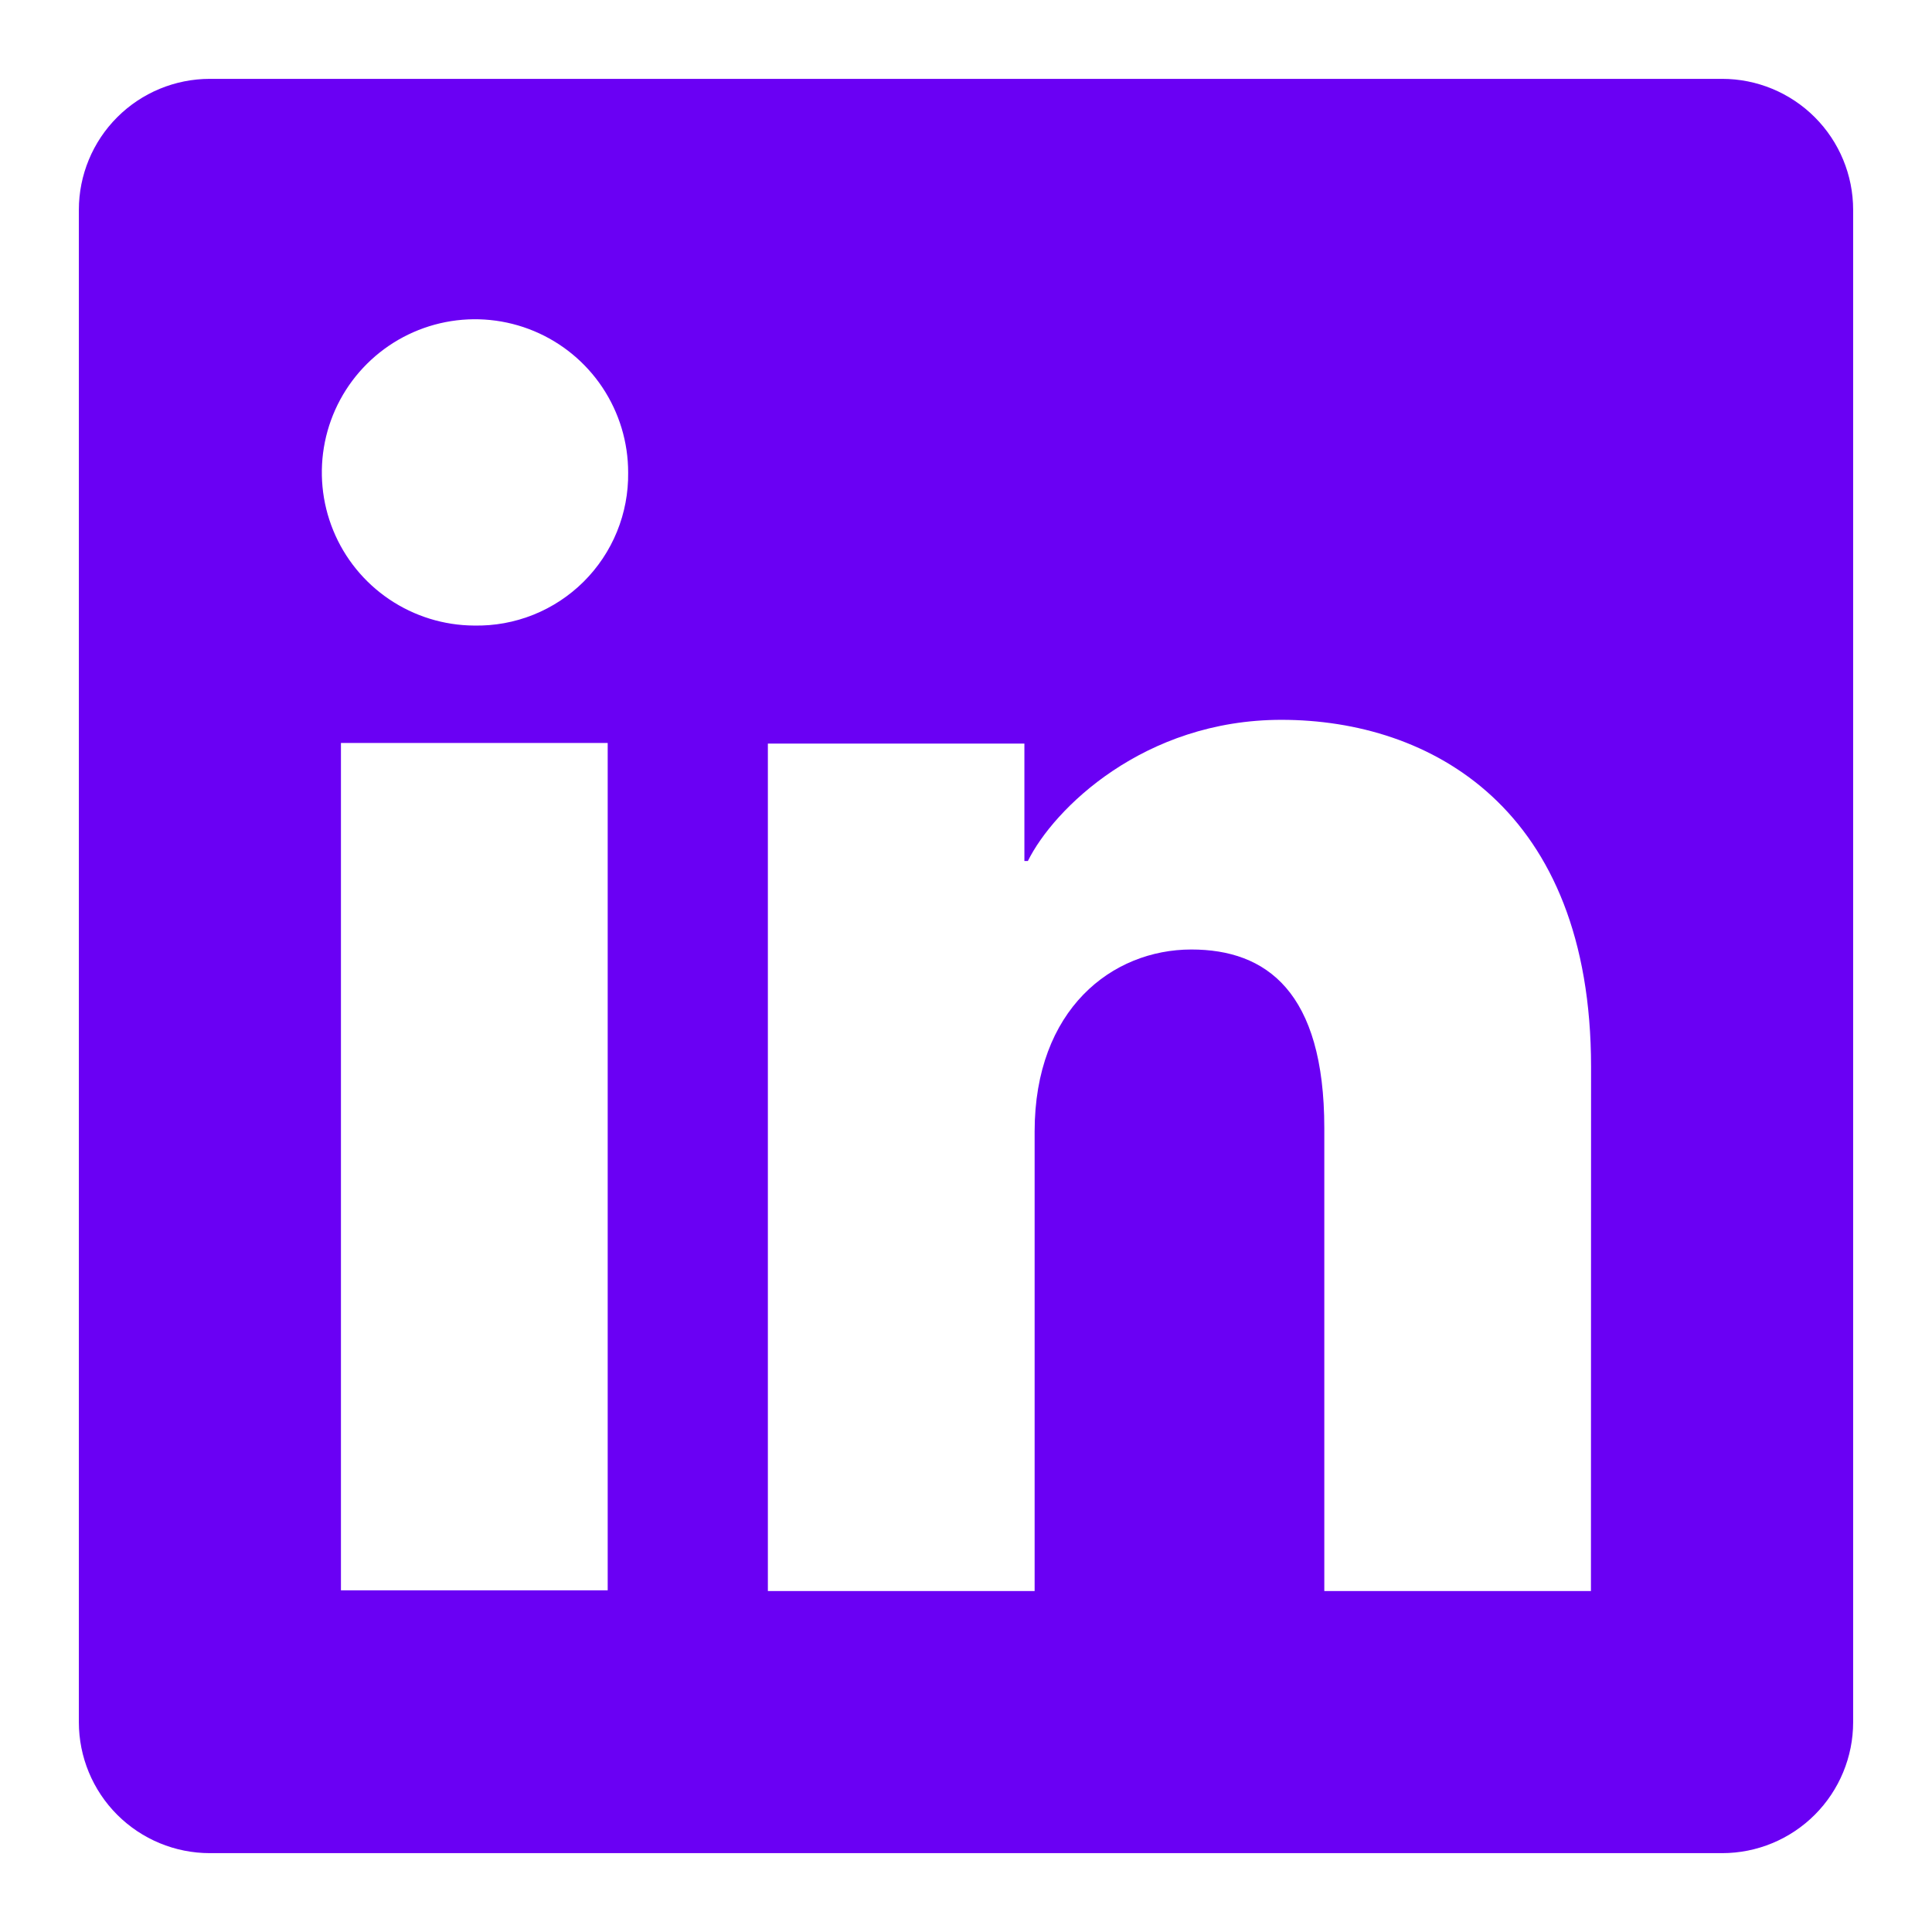 <svg width="98" height="98" viewBox="0 0 98 98" fill="none" xmlns="http://www.w3.org/2000/svg">
<g clip-path="url(#clip0_3516_7)" filter="url(#filter0_d_3516_7)">
<path d="M87.356 0H10.644C8.882 0 7.192 0.7 5.946 1.946C4.7 3.192 4 4.882 4 6.644V83.356C4 85.118 4.7 86.808 5.946 88.054C7.192 89.3 8.882 90 10.644 90H87.356C89.118 90 90.808 89.3 92.054 88.054C93.3 86.808 94 85.118 94 83.356V6.644C94 4.882 93.3 3.192 92.054 1.946C90.808 0.7 89.118 0 87.356 0ZM30.825 76.669H17.294V33.688H30.825V76.669ZM24.05 27.731C22.515 27.723 21.017 27.259 19.745 26.4C18.473 25.541 17.484 24.325 16.903 22.904C16.322 21.483 16.175 19.922 16.48 18.418C16.785 16.914 17.529 15.534 18.618 14.452C19.707 13.37 21.092 12.635 22.598 12.339C24.104 12.044 25.664 12.201 27.081 12.791C28.498 13.381 29.708 14.378 30.559 15.655C31.41 16.933 31.864 18.434 31.863 19.969C31.877 20.996 31.684 22.016 31.296 22.968C30.908 23.92 30.332 24.783 29.603 25.508C28.874 26.232 28.007 26.802 27.053 27.184C26.099 27.566 25.078 27.752 24.05 27.731ZM80.7 76.706H67.175V53.225C67.175 46.3 64.231 44.163 60.431 44.163C56.419 44.163 52.481 47.188 52.481 53.4V76.706H38.95V33.719H51.962V39.675H52.138C53.444 37.031 58.019 32.513 65 32.513C72.55 32.513 80.706 36.994 80.706 50.119L80.7 76.706Z" fill="#6A00F4"/>
</g>
<defs>
<filter id="filter0_d_3516_7" x="0" y="0" width="98" height="98" filterUnits="userSpaceOnUse" color-interpolation-filters="sRGB">
<feFlood flood-opacity="0" result="BackgroundImageFix"/>
<feColorMatrix in="SourceAlpha" type="matrix" values="0 0 0 0 0 0 0 0 0 0 0 0 0 0 0 0 0 0 127 0" result="hardAlpha"/>
<feOffset dy="4"/>
<feGaussianBlur stdDeviation="2"/>
<feComposite in2="hardAlpha" operator="out"/>
<feColorMatrix type="matrix" values="0 0 0 0 0 0 0 0 0 0 0 0 0 0 0 0 0 0 0.25 0"/>
<feBlend mode="normal" in2="BackgroundImageFix" result="effect1_dropShadow_3516_7"/>
<feBlend mode="normal" in="SourceGraphic" in2="effect1_dropShadow_3516_7" result="shape"/>
</filter>
<clipPath id="clip0_3516_7">
<rect width="90" height="90" fill="white" transform="translate(4)"/>
</clipPath>
</defs>
</svg>
